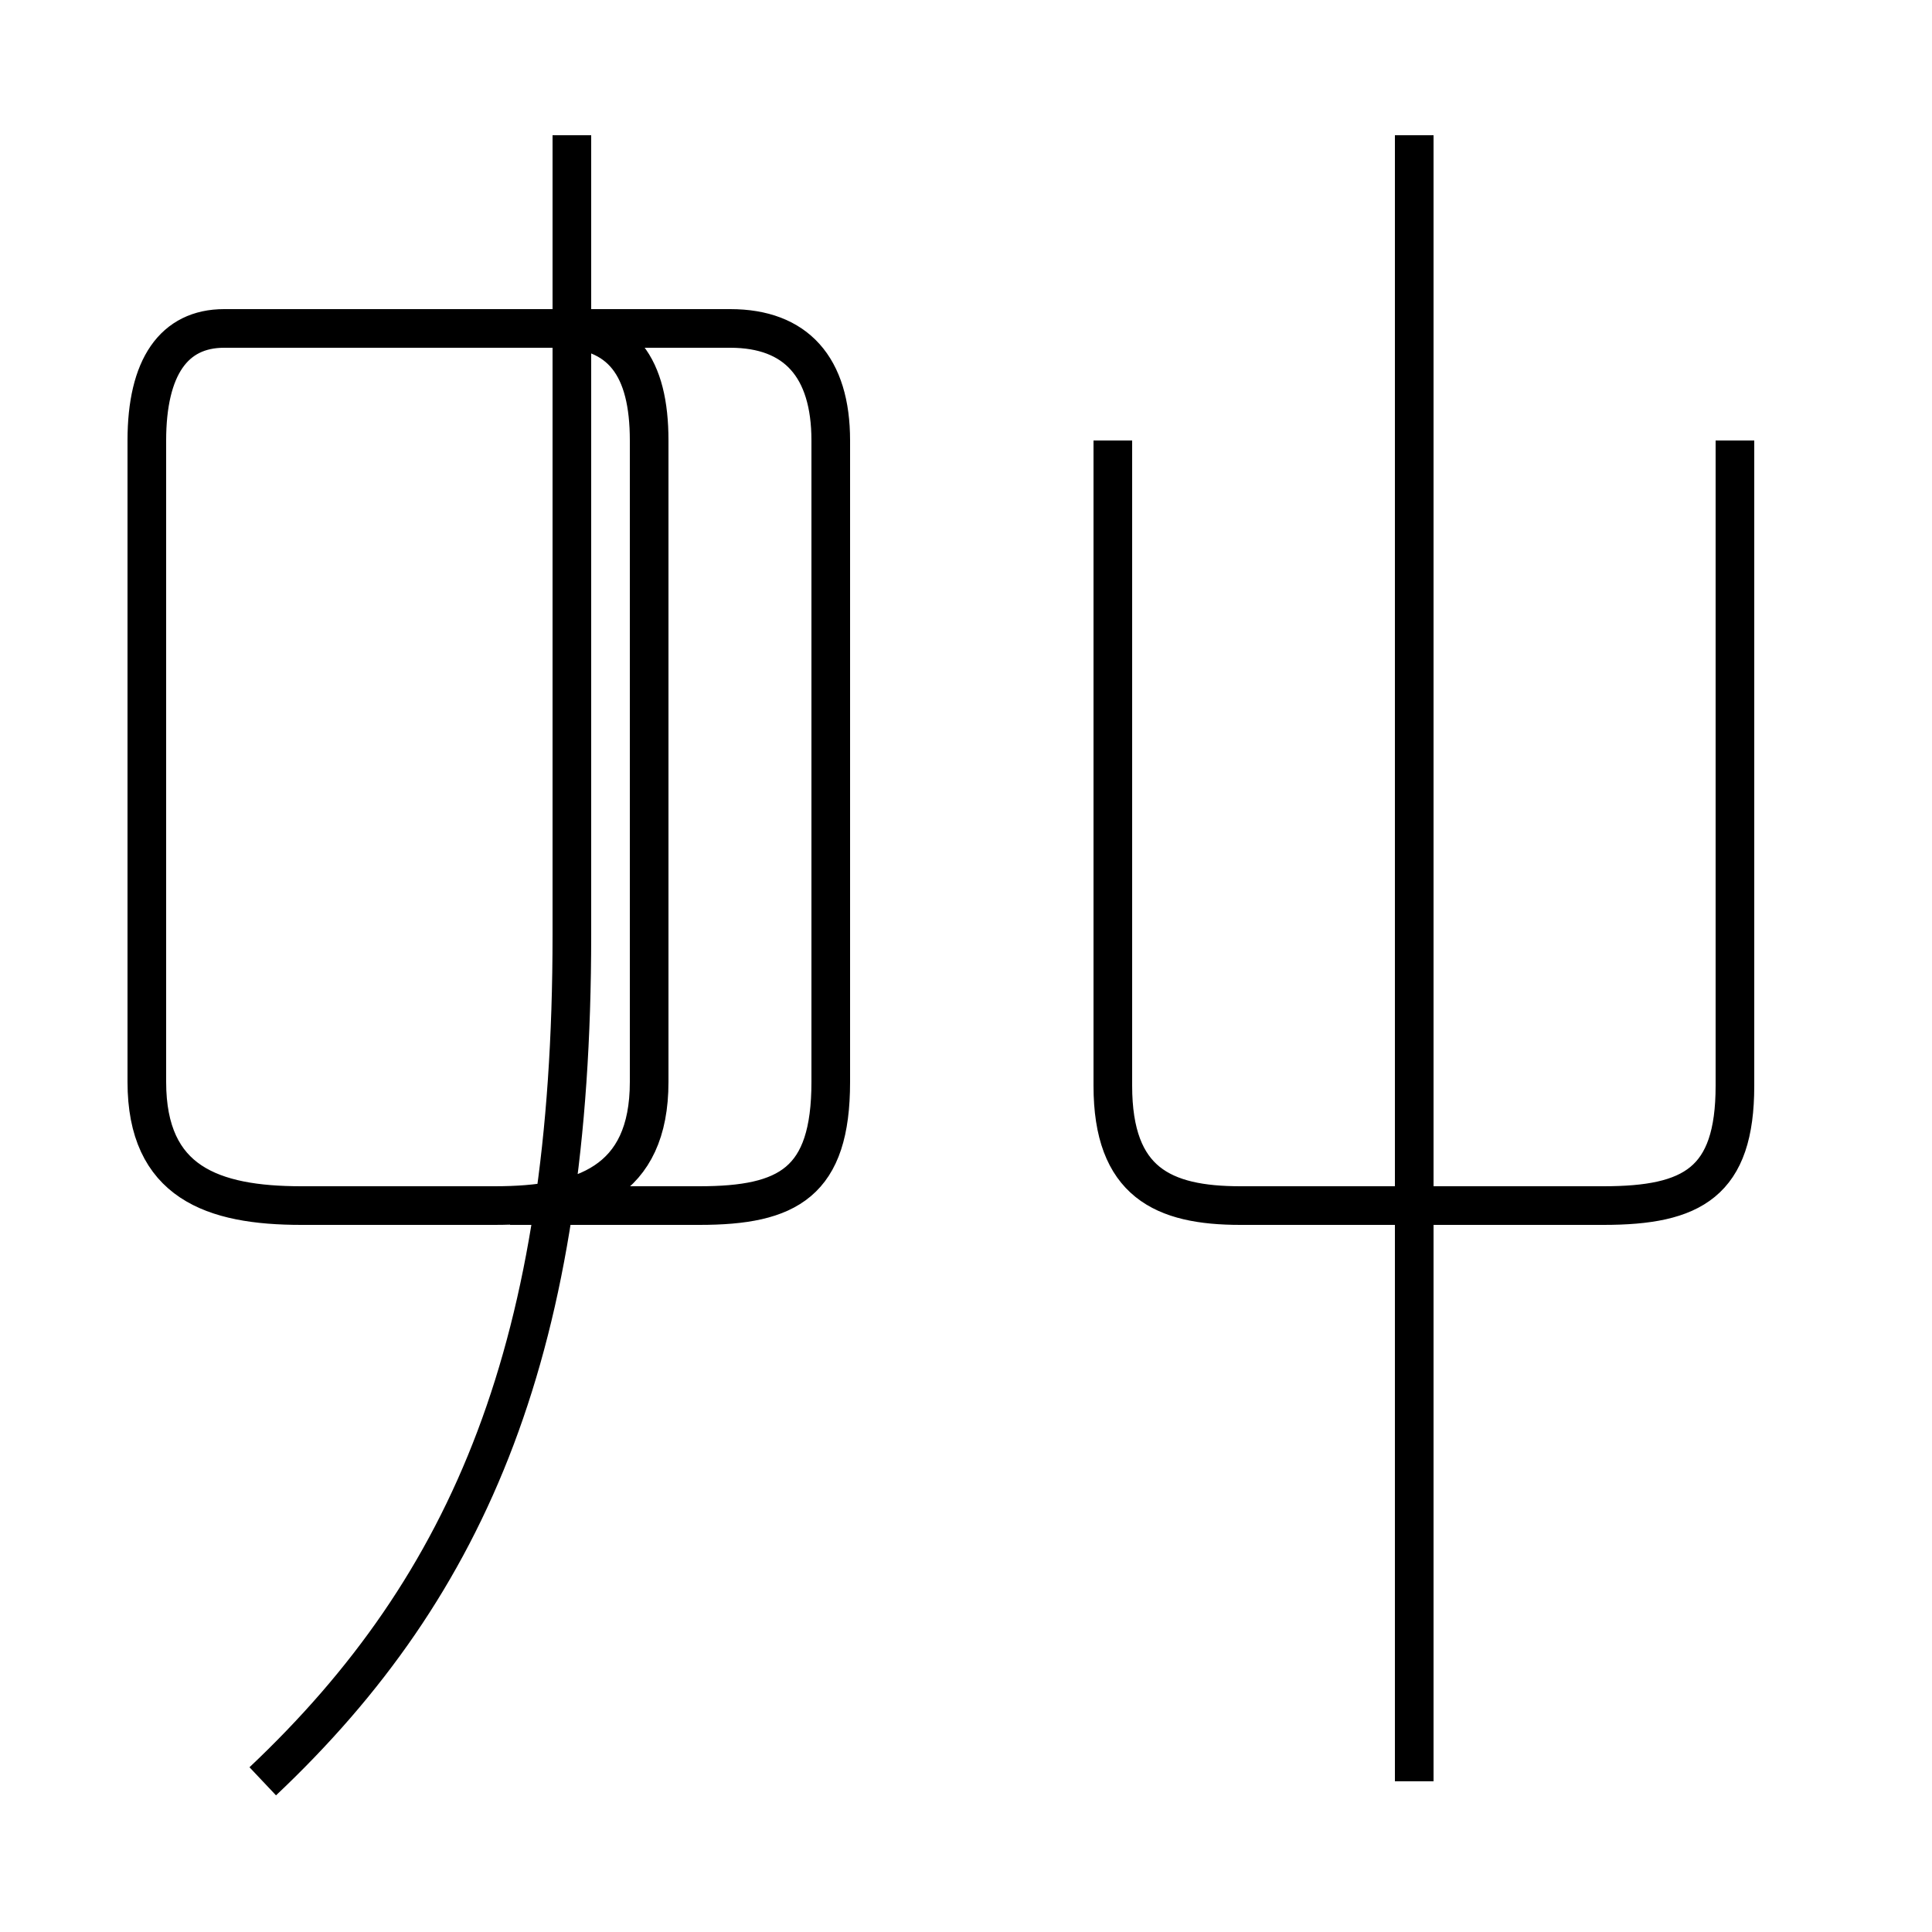 <?xml version='1.0' encoding='utf8'?>
<svg viewBox="0.0 -6.0 50.0 50.0" version="1.1" xmlns="http://www.w3.org/2000/svg">
<rect x="0.0" y="-6.0" width="50.0" height="50.0" fill="#808080" stroke="none"/>
<rect x="-1000" y="-1000" width="2000" height="2000" stroke="white" fill="white"/>
<g style="fill:white;stroke:#000000;  stroke-width:1">
<path d="M 6.8 2.1 C 12.2 -3.0 14.8 -9.2 14.8 -19.8 L 14.8 -40.5 M 13.2 -12.8 L 18.1 -12.8 C 20.4 -12.8 21.5 -13.4 21.5 -16.0 L 21.5 -32.6 C 21.5 -34.5 20.6 -35.5 18.9 -35.5 L 5.8 -35.5 C 4.5 -35.5 3.8 -34.5 3.8 -32.6 L 3.8 -16.0 C 3.8 -13.4 5.5 -12.8 7.8 -12.8 L 12.8 -12.8 C 15.1 -12.8 16.8 -13.4 16.8 -16.0 L 16.8 -32.6 C 16.8 -34.5 16.1 -35.5 14.4 -35.5 L 5.8 -35.5 M 36.6 2.1 L 36.6 -40.5 M 28.8 -32.6 L 28.8 -15.9 C 28.8 -13.4 30.1 -12.8 32.1 -12.8 L 41.5 -12.8 C 43.8 -12.8 44.9 -13.4 44.9 -15.9 L 44.9 -32.6" transform="translate(0.0, 38.0)" />
</g>
</svg>